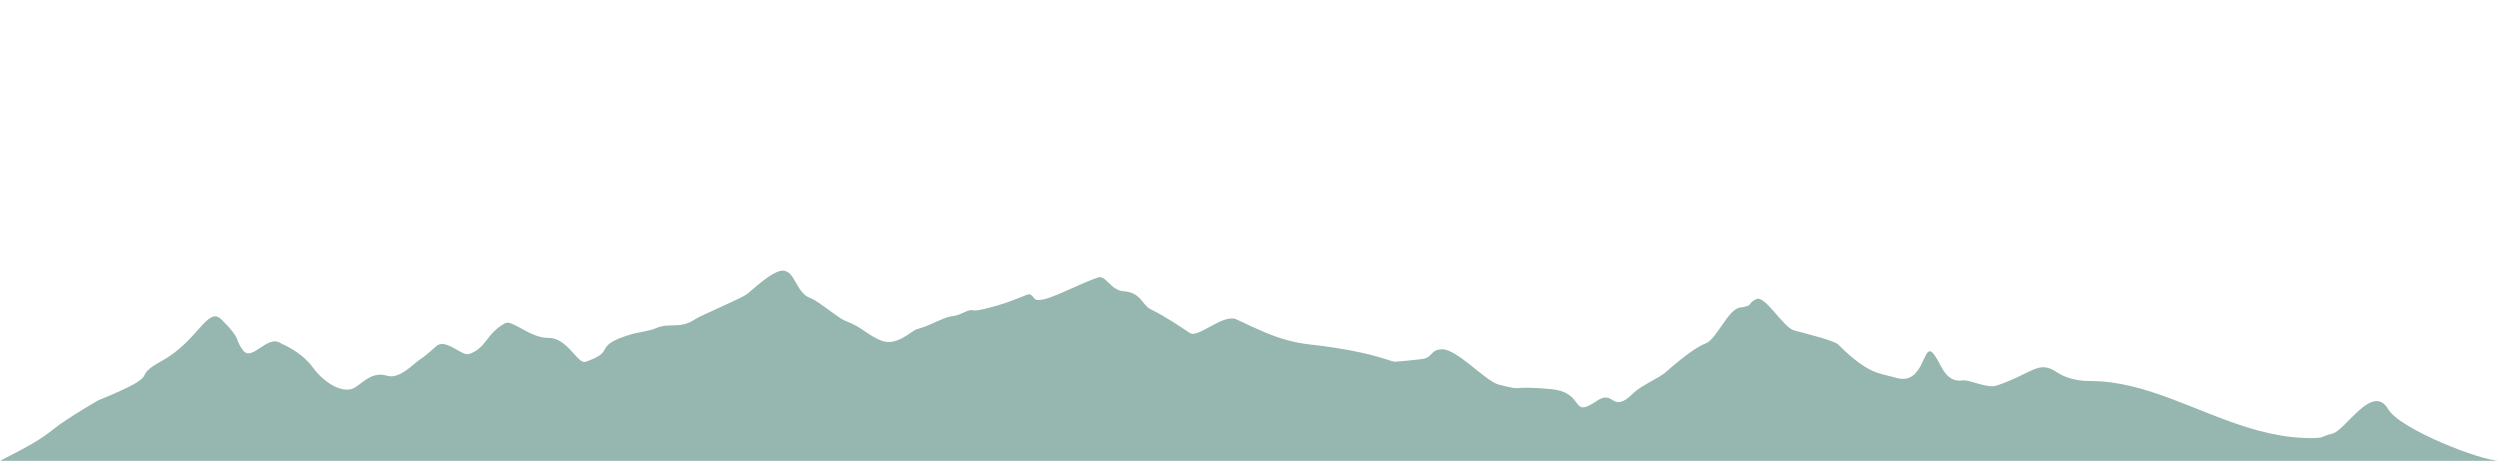 <?xml version="1.0" encoding="UTF-8"?>
<svg id="_レイヤー_1" data-name="レイヤー 1" xmlns="http://www.w3.org/2000/svg" viewBox="0 0 1920 353.92">
  <defs>
    <style>
      .cls-1 {
        fill: #95b7af;
        stroke-width: 0px;
      }
    </style>
  </defs>
  <path class="cls-1" d="m1920,353.92c-14.16.22-76.97-24.32-85.93-39.71-11.95-20.52-32.77,16.38-42.71,18.8-9.32,2.26-5.97,3.28-14.81,3.41-11.56.18-22.75-1.24-33.68-3.66-11.9-2.64-23.49-6.46-34.92-10.72-3.42-1.27-6.83-2.59-10.23-3.92-10.54-4.13-20.97-8.43-31.41-12.3-19.92-7.38-39.88-13.18-60.66-13.18-12.64,0-20.56-3.18-26.65-7.18-13.66-8.98-18.07,1.4-45.61,10.66-7.32,2.46-20.52-4.73-26.06-3.94-14.9,2.13-17.07-15.99-23.51-21.64-6.98-6.13-6.38,25.59-27.29,19.67-13.88-3.93-21.42-2.47-44.83-25.64-2.97-2.94-21.05-7.39-33.87-10.85-8.26-2.23-22.24-27.11-28.89-24.03-7.9,3.66-1.28,4.9-12.82,6.58-8.86,1.29-17.92,24.19-25.82,27.31-6.46,2.55-15.09,8.3-31.57,22.68-4.65,4.06-18.39,9.81-24.42,15.78-16.61,16.44-14.4-3.38-27.89,5.81-21.04,14.33-8.15-6.52-35.43-9.02-33.9-3.11-18.32,2.07-40-3.48-10.11-2.59-32.32-27.72-43.81-27.11-9.38.5-6.13,6.51-15.7,7.6-6.79.77-13.55,1.51-20.16,1.97-1.16.08-4.71-1.38-11.98-3.48-7.26-2.1-18.23-4.83-34.22-7.28-5.43-.83-11.45-1.64-18.09-2.37-13.48-1.49-23.62-4.45-35.91-9.58-6.32-2.64-13.2-5.86-21.39-9.75-10.25-4.87-29.57,14.72-35.94,10.4s-19.44-13.1-30.12-18.25c-6.34-3.05-7.33-12.86-20.53-13.8-10.51-.74-13.7-12.69-19.93-10.57-18.64,6.35-44.22,21.73-48.86,16.07-4.64-5.65-2.19-3.3-22.66,3.64-5.57,1.89-15.14,4.39-18.78,5.11-8.13,1.62-4.31-1.9-14.08,2.64-7.08,3.29-6.38.99-14.08,4.08-7.7,3.09-11.25,5.48-20.63,8.17-4.06,1.16-15.06,12.88-26.18,9.09-11.12-3.78-14.98-10.4-28.65-15.5-5.63-2.1-20.94-15.4-26.46-17.29-11.39-3.9-11.83-19.9-20.72-21.25-8.1-1.23-25,15.62-28.84,18.27-5.2,3.59-35.2,16.15-39.17,18.86-12.01,8.19-19.57,2.34-30.15,6.96-6.31,2.76-13.09,2.57-23.11,5.97-25.47,8.64-7.5,11.86-31.15,19.9-6.18,2.1-13.75-18.6-28.59-18.36-13.85.22-27.74-14.23-33.22-11.24-14.86,8.12-13.96,18.97-27.62,23.63-5.23,1.79-16.02-10.41-23.5-7.14-2.58,1.13-5.35,5.29-14.69,11.69-5.39,3.69-15.45,15.04-24.94,12.09-12.94-4.02-20.55,8.48-27.27,10.28-9.23,2.48-21.83-6.01-29.56-16.54-9.26-12.61-23.09-17.61-24.6-18.62-10.68-7.13-22.11,14.85-29.18,5.27-7.06-9.58-.19-7.33-16.36-23.49-10.79-10.79-17.69,16.28-46.14,31.88-26.01,14.26,5.29,8.04-48.66,30.2,0,0-23.22,13.3-33.93,21.81-11.08,8.81-18.5,12.81-41.39,24.61h1920Z"/>
</svg>